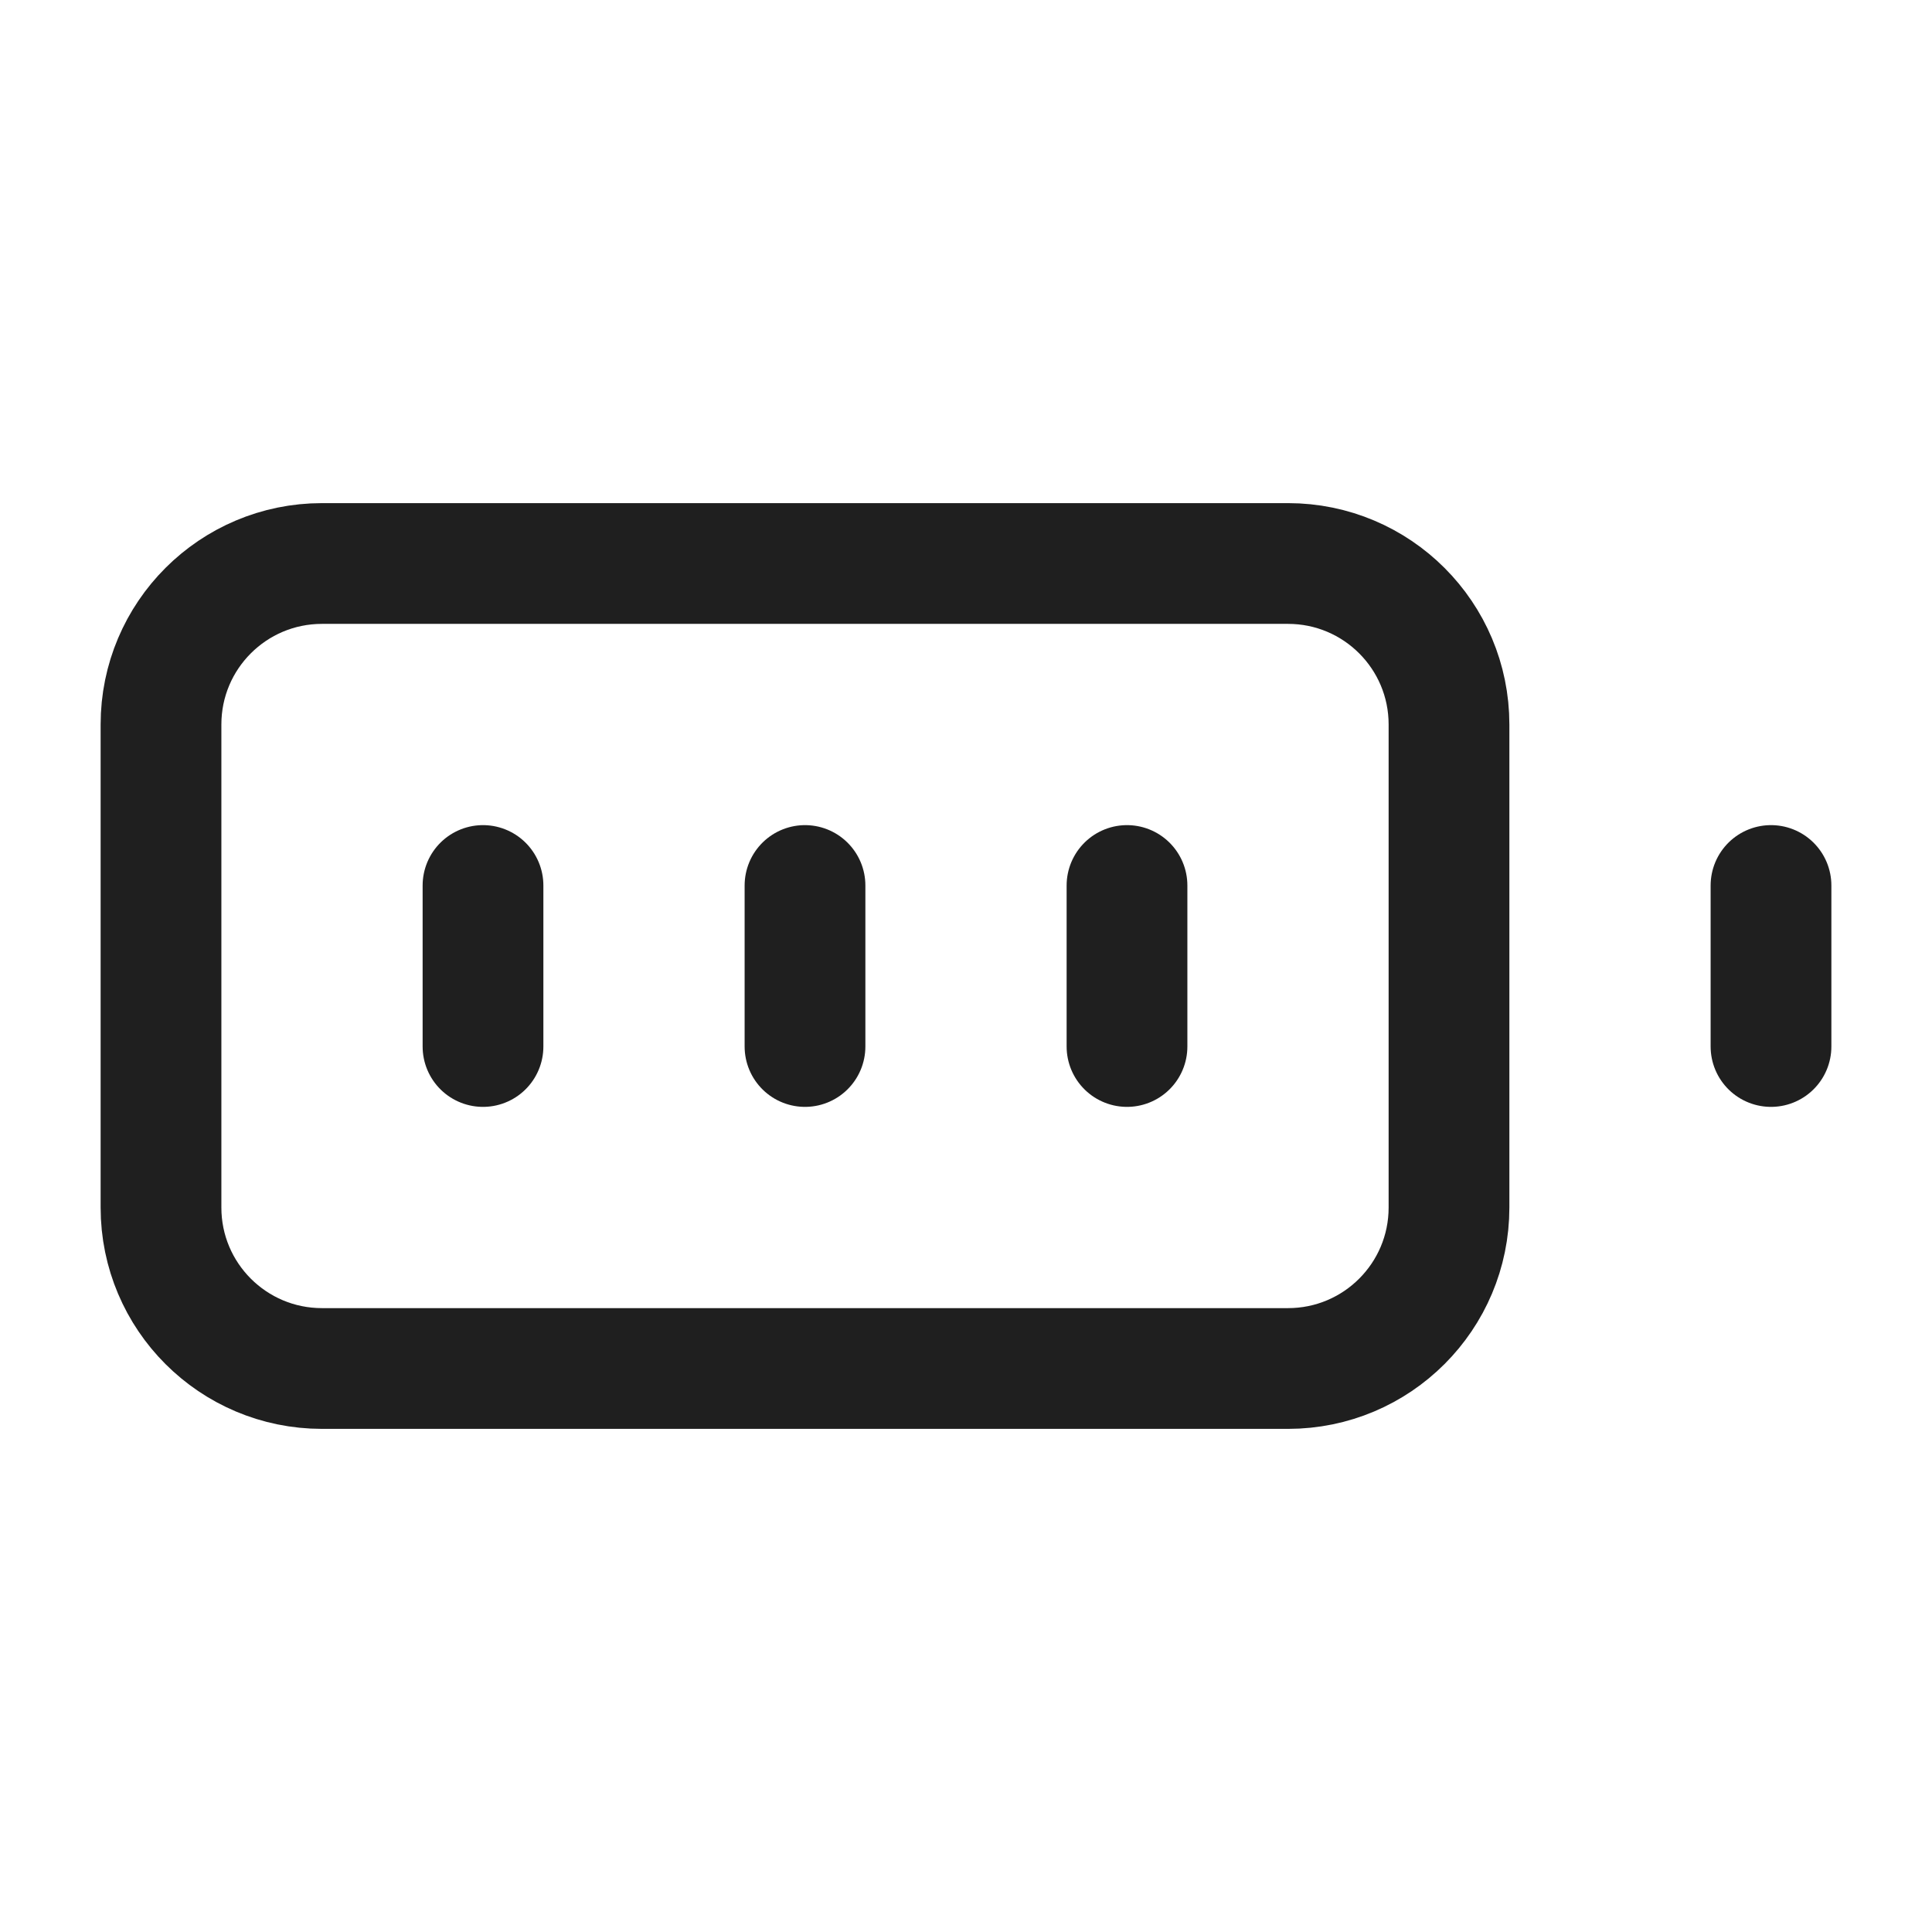 <svg width="24" height="24" viewBox="0 0 24 24" fill="none" xmlns="http://www.w3.org/2000/svg">
<path d="M16 7H4C2.895 7 2 7.895 2 9V15C2 16.105 2.895 17 4 17H16C17.105 17 18 16.105 18 15V9C18 7.895 17.105 7 16 7Z" stroke="#020202" stroke-opacity="0.88" stroke-width="1.5" stroke-linecap="round" stroke-linejoin="round"/>
<path d="M22 11V13" stroke="#020202" stroke-opacity="0.88" stroke-width="1.5" stroke-linecap="round" stroke-linejoin="round"/>
<path d="M6 11V13" stroke="#020202" stroke-opacity="0.88" stroke-width="1.5" stroke-linecap="round" stroke-linejoin="round"/>
<path d="M10 11V13" stroke="#020202" stroke-opacity="0.88" stroke-width="1.5" stroke-linecap="round" stroke-linejoin="round"/>
<path d="M14 11V13" stroke="#020202" stroke-opacity="0.88" stroke-width="1.5" stroke-linecap="round" stroke-linejoin="round"/>
</svg>
